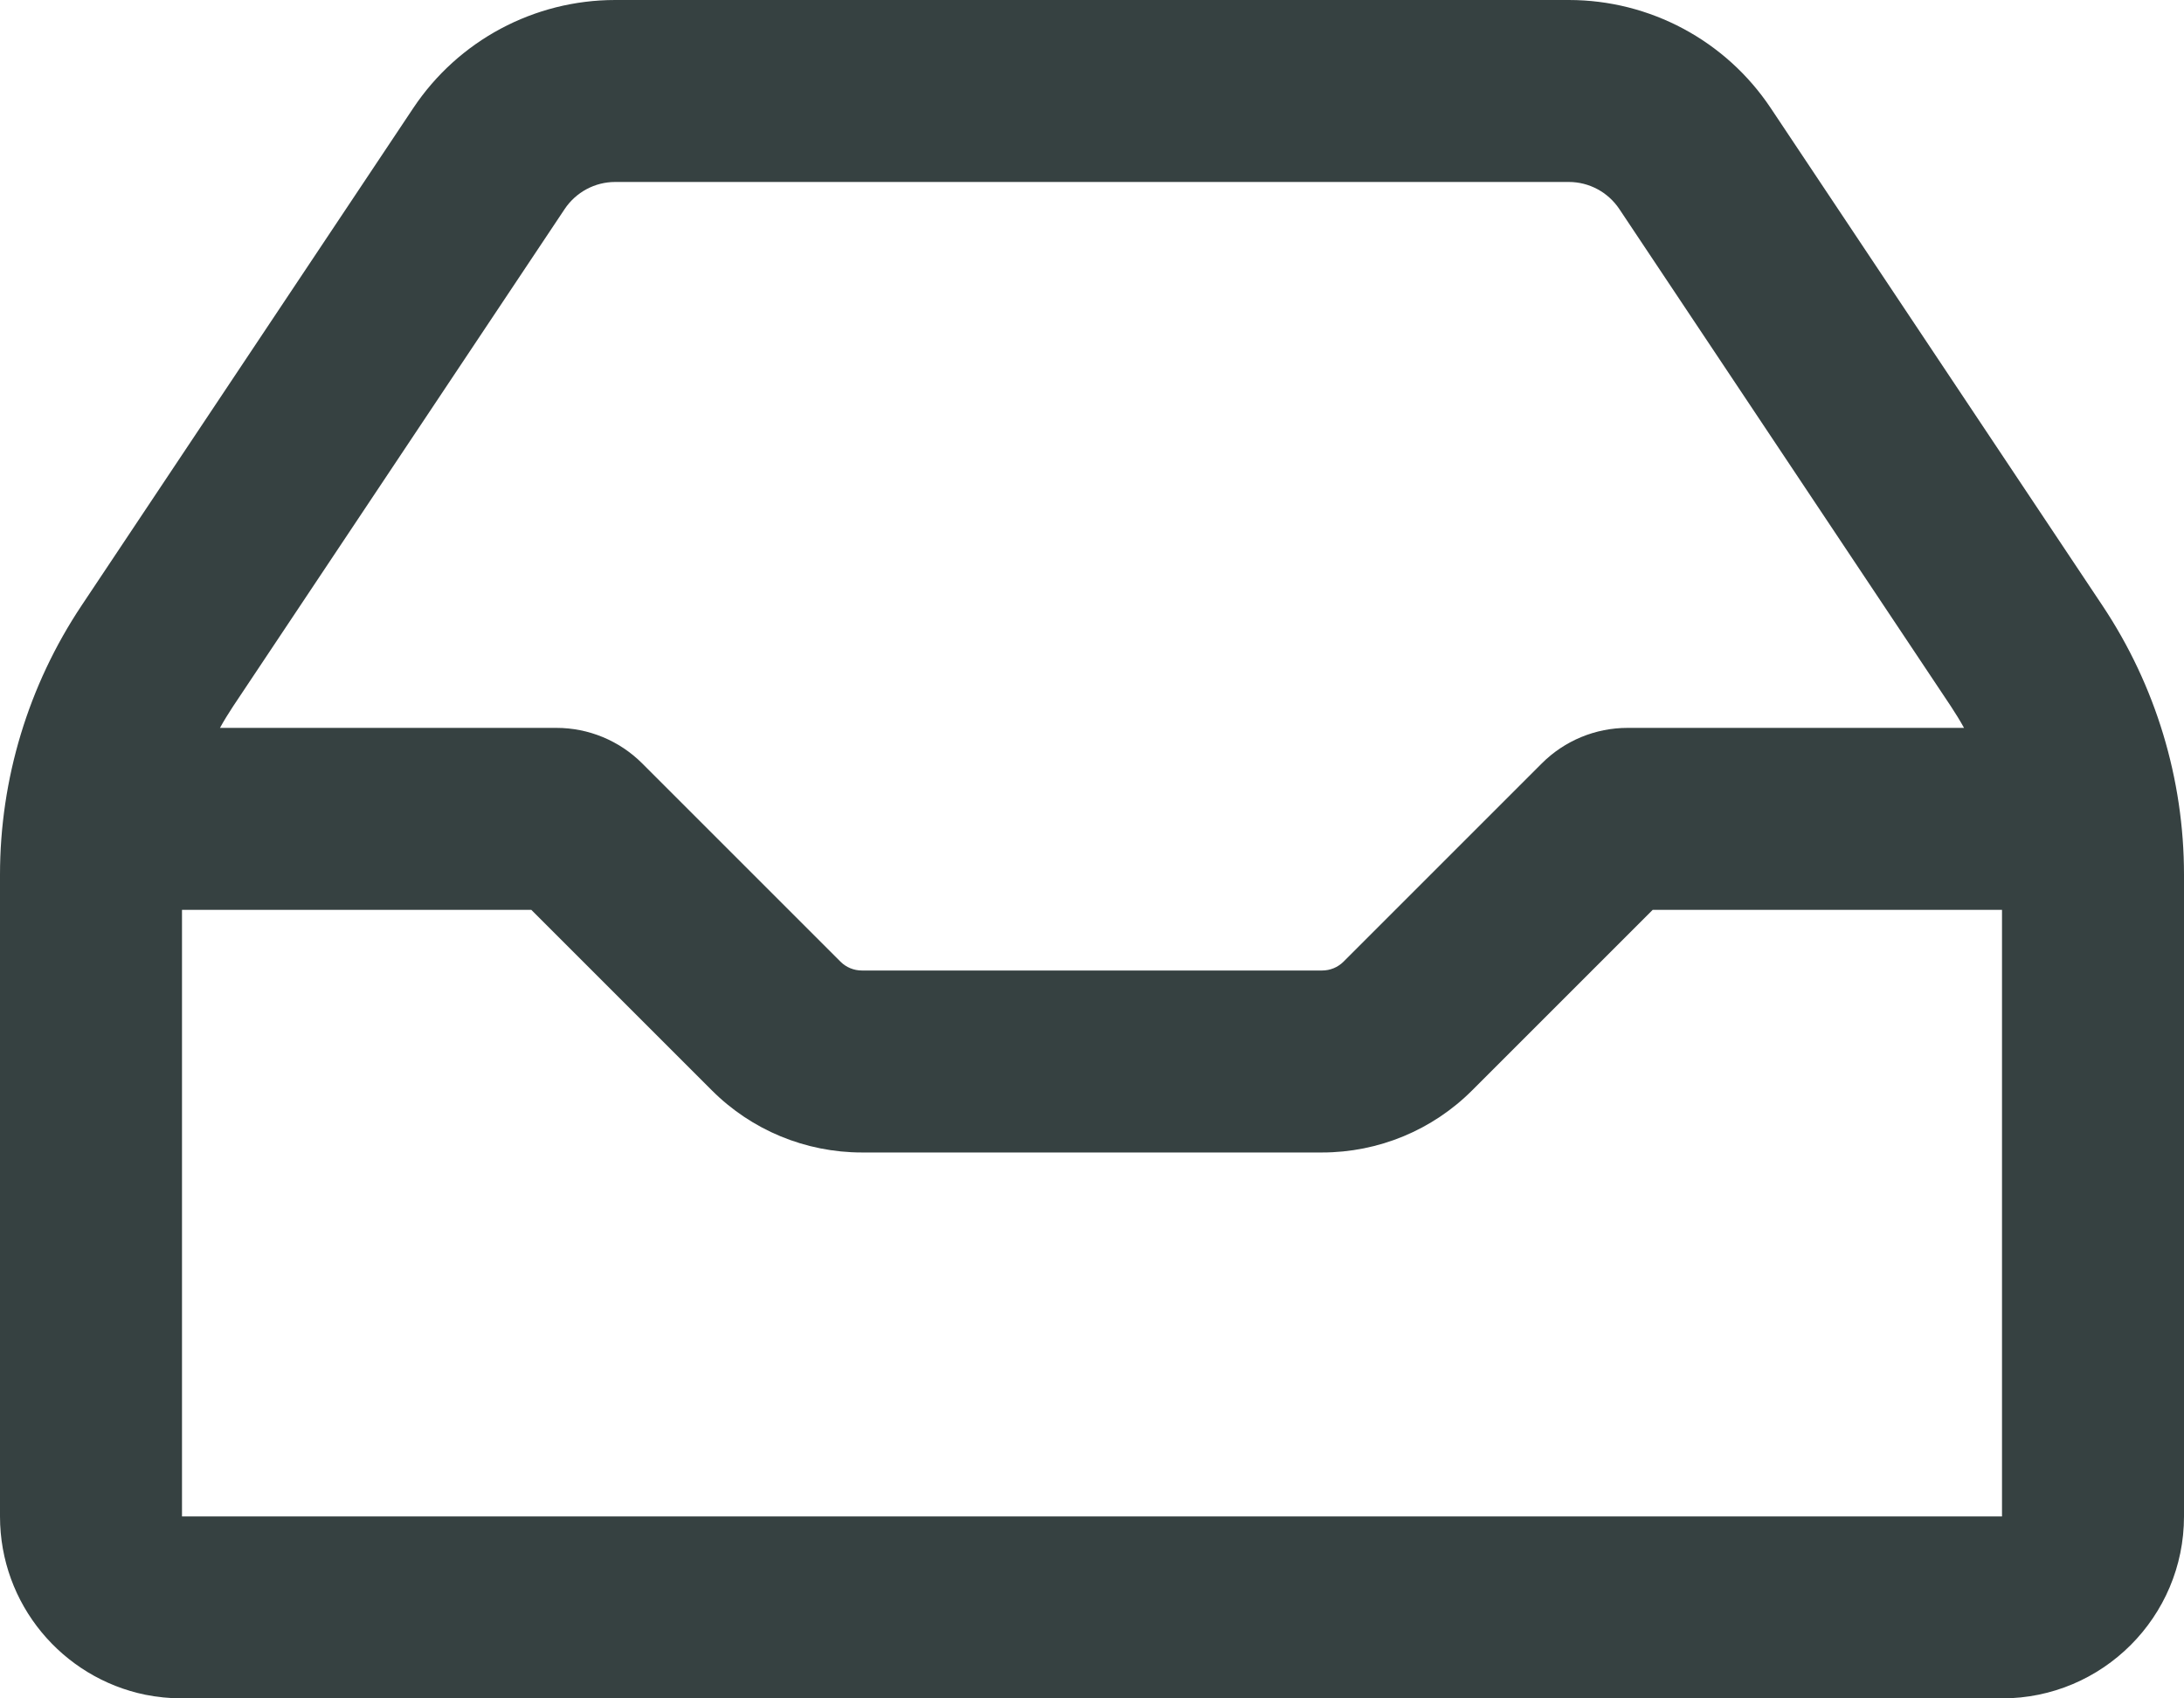 <svg width="18" height="14" viewBox="0 0 18 14" fill="none" xmlns="http://www.w3.org/2000/svg">
<path fill-rule="evenodd" clip-rule="evenodd" d="M0 7.211C0 6.421 0.234 5.649 0.672 4.992L3.406 0.891C3.777 0.334 4.402 0 5.07 0H12.93C13.598 0 14.223 0.334 14.594 0.891L17.328 4.992C17.766 5.649 18 6.421 18 7.211V12.5C18 13.328 17.328 14 16.5 14H1.5C1.396 14 1.295 13.989 1.198 13.97C0.514 13.83 0 13.225 0 12.5V7.211ZM1.92 5.824L4.654 1.723C4.747 1.584 4.903 1.5 5.07 1.5H12.93C13.097 1.5 13.253 1.584 13.346 1.723L16.08 5.824C16.118 5.882 16.154 5.94 16.187 6H13.414C13.149 6 12.895 6.105 12.707 6.293L11.073 7.927C11.026 7.974 10.963 8 10.896 8H7.104C7.037 8 6.974 7.974 6.927 7.927L5.293 6.293C5.105 6.105 4.851 6 4.586 6H1.813C1.846 5.94 1.882 5.882 1.92 5.824ZM1.5 7.5V12.5H16.5V7.5H13.621L12.134 8.987C11.806 9.316 11.361 9.5 10.896 9.5H7.104C6.639 9.5 6.194 9.316 5.866 8.987L4.379 7.5H1.5Z" fill="#364141"/>
</svg>
